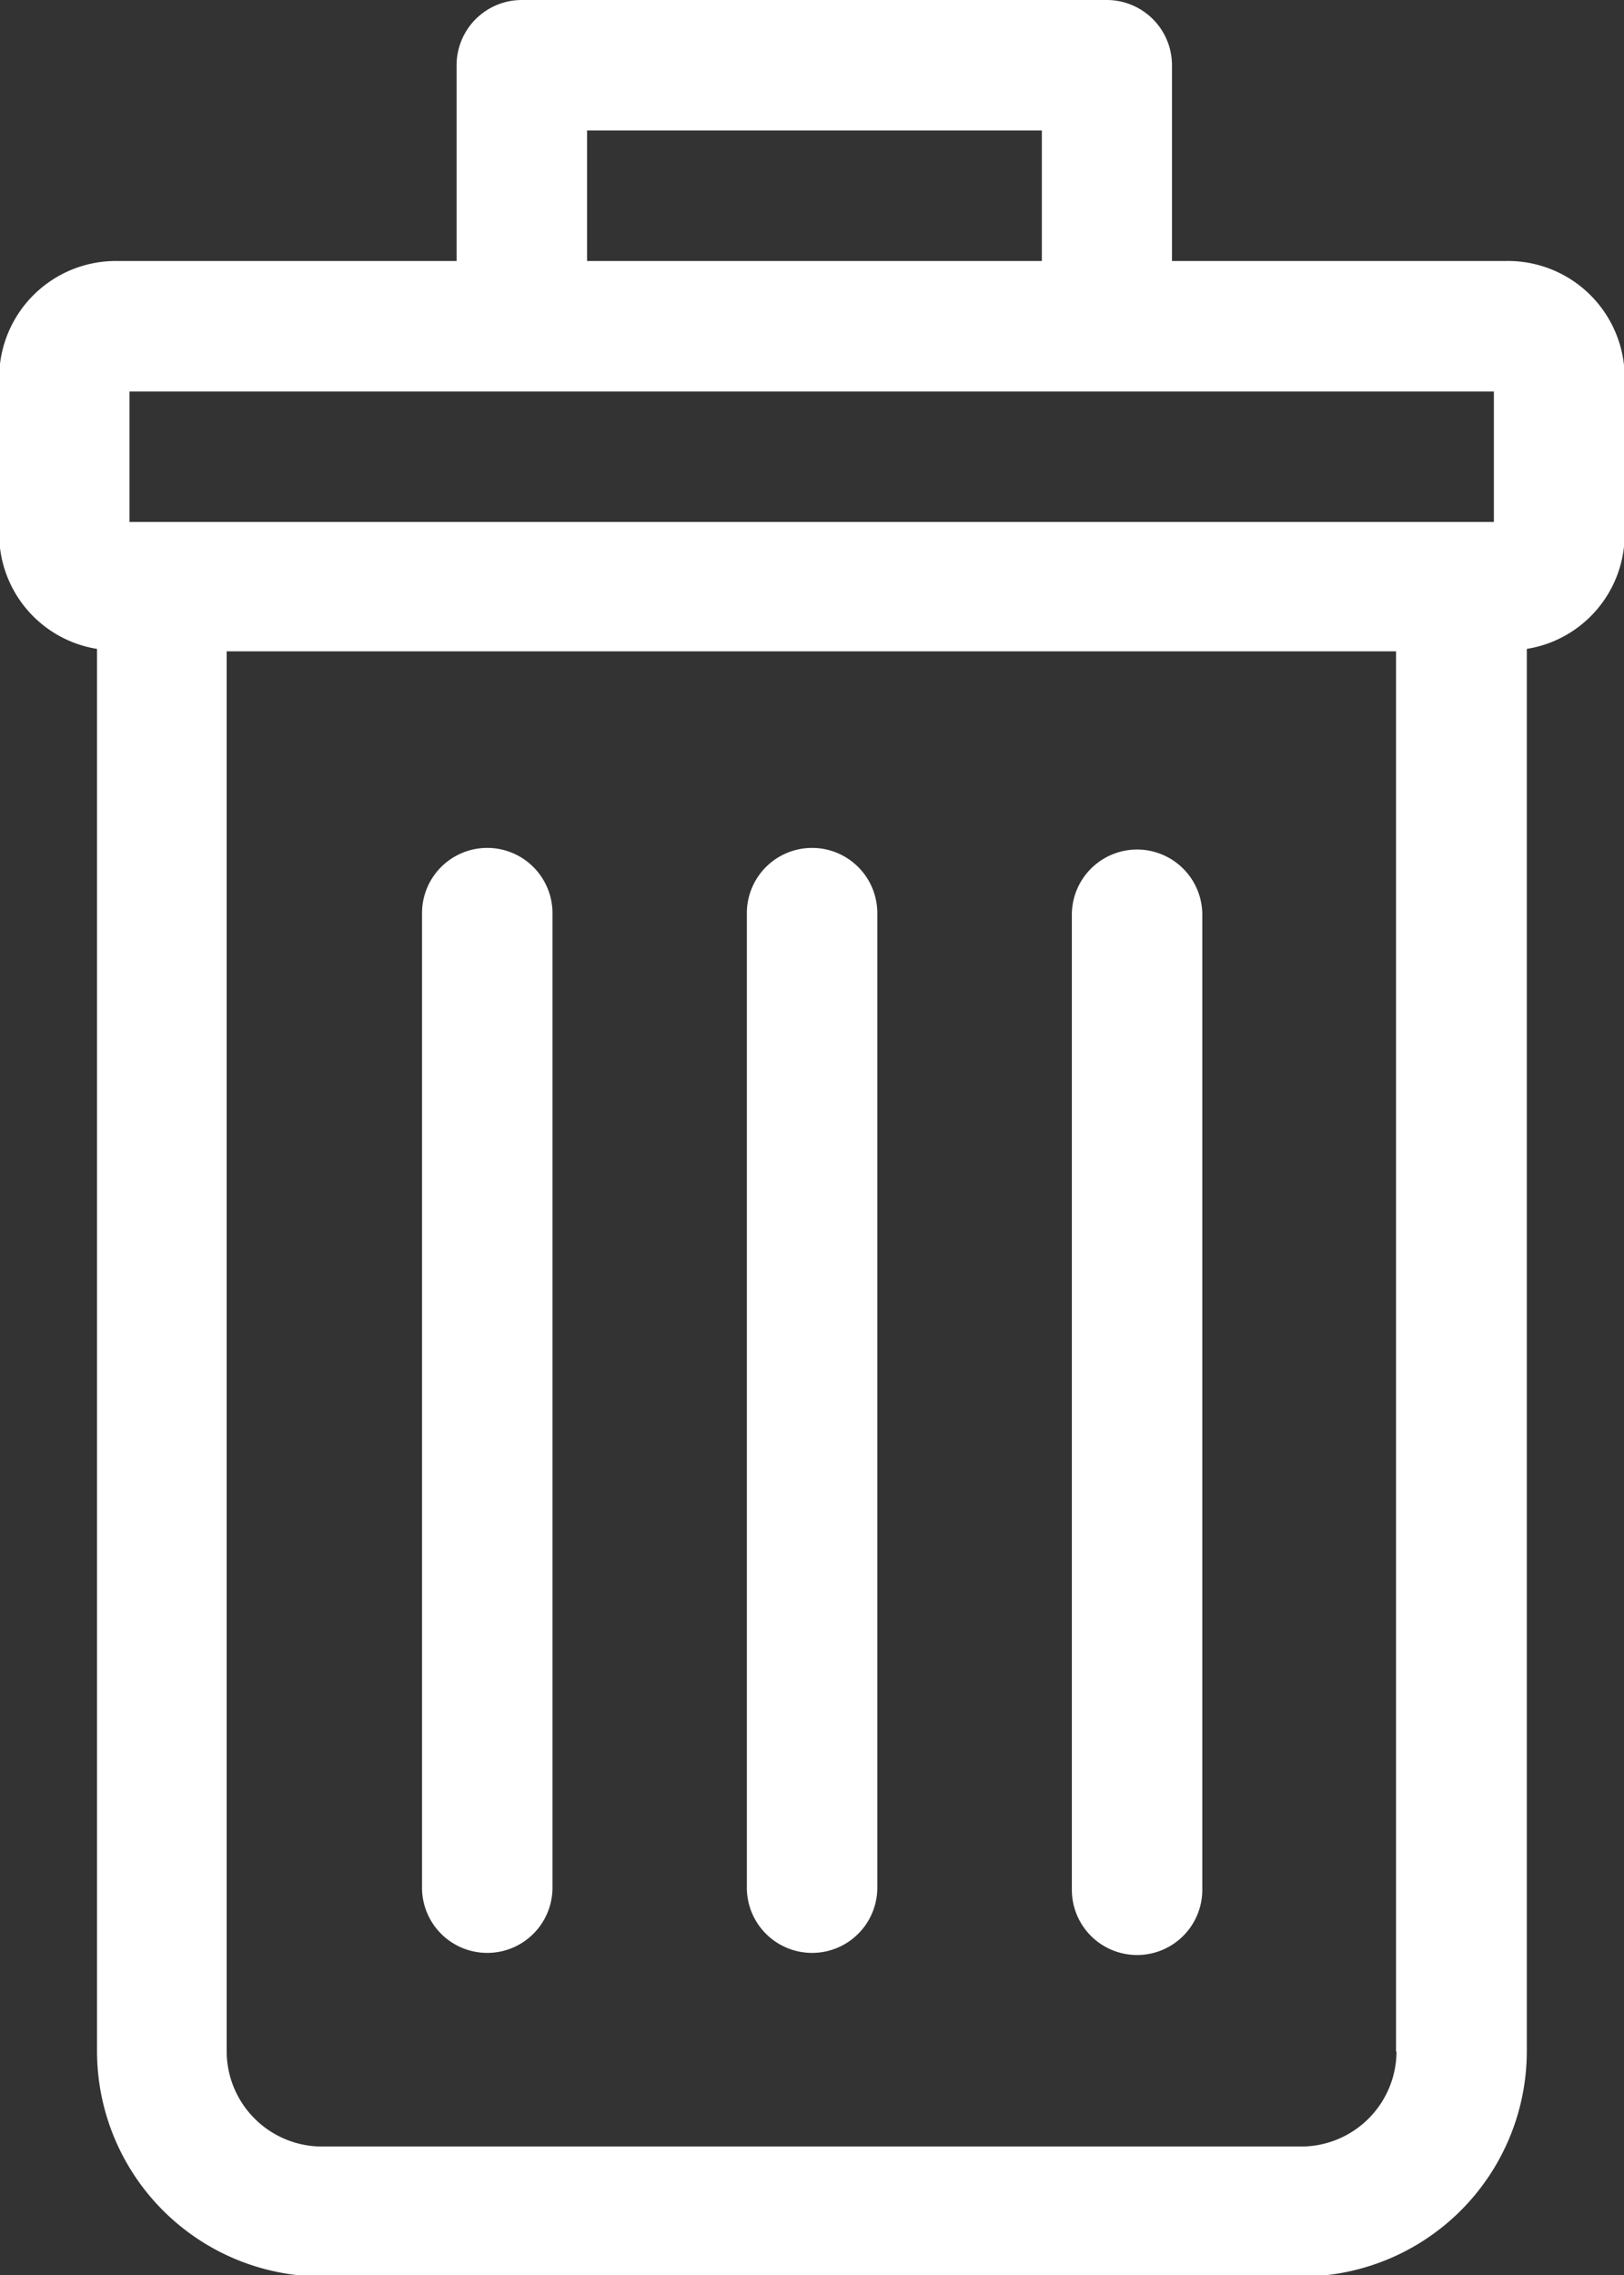 <svg xmlns="http://www.w3.org/2000/svg" width="9.959" height="13.947" viewBox="0 0 9.959 13.947">
  <rect x="0" y="0" width="9.959" height="13.947" fill="#333333" stroke="none"/>
  <g id="icone-limpar" transform="translate(-252.2 -175.2)">
    <path id="Caminho_17" data-name="Caminho 17" d="M310.983,362.1H304v8.982a.982.982,0,0,0,.985.979h6a.982.982,0,0,0,.987-.979V362.1h-.985Z" transform="translate(-50.806 -183.312)" fill="none"/>
    <path id="Caminho_18" data-name="Caminho 18" d="M282.064,279.409a.318.318,0,0,0-.326-.309h-8.511a.318.318,0,0,0-.326.309v.977a.318.318,0,0,0,.326.309h8.511a.318.318,0,0,0,.326-.309Z" transform="translate(-20.303 -101.906)" fill="none"/>
    <path id="Caminho_19" data-name="Caminho 19" d="M261.435,176.8h-2.048v-1.2a.4.4,0,0,0-.4-.4H255.4a.4.4,0,0,0-.4.4v1.2h-2.081a.716.716,0,0,0-.724.706v.977a.713.713,0,0,0,.6.695v8.6a1.382,1.382,0,0,0,1.384,1.378h6a1.382,1.382,0,0,0,1.384-1.378v-8.6a.712.712,0,0,0,.6-.695V177.5A.716.716,0,0,0,261.435,176.8ZM255.8,176h2.789v.8H255.8Zm-2.806,1.6h8.367v.8h-8.367Zm7.77,10.177a.585.585,0,0,1-.587.582h-6a.585.585,0,0,1-.587-.582v-8.584h7.171v8.584Z" transform="translate(0 0)" fill="#fff"/>
    <path id="Caminho_20" data-name="Caminho 20" d="M389.392,452.774a.4.4,0,0,0,.4-.4V446.4a.4.4,0,1,0-.8,0v5.977A.4.4,0,0,0,389.392,452.774Zm-1.992,0a.4.4,0,0,0,.4-.4V446.4a.4.4,0,1,0-.8,0v5.977A.4.4,0,0,0,387.4,452.774Zm3.985.013a.4.4,0,0,0,.4-.4v-5.977a.4.4,0,0,0-.8,0v5.977A.4.4,0,0,0,391.384,452.787Z" transform="translate(-132.212 -265.602)" fill="#fff"/>
  </g>
</svg>
